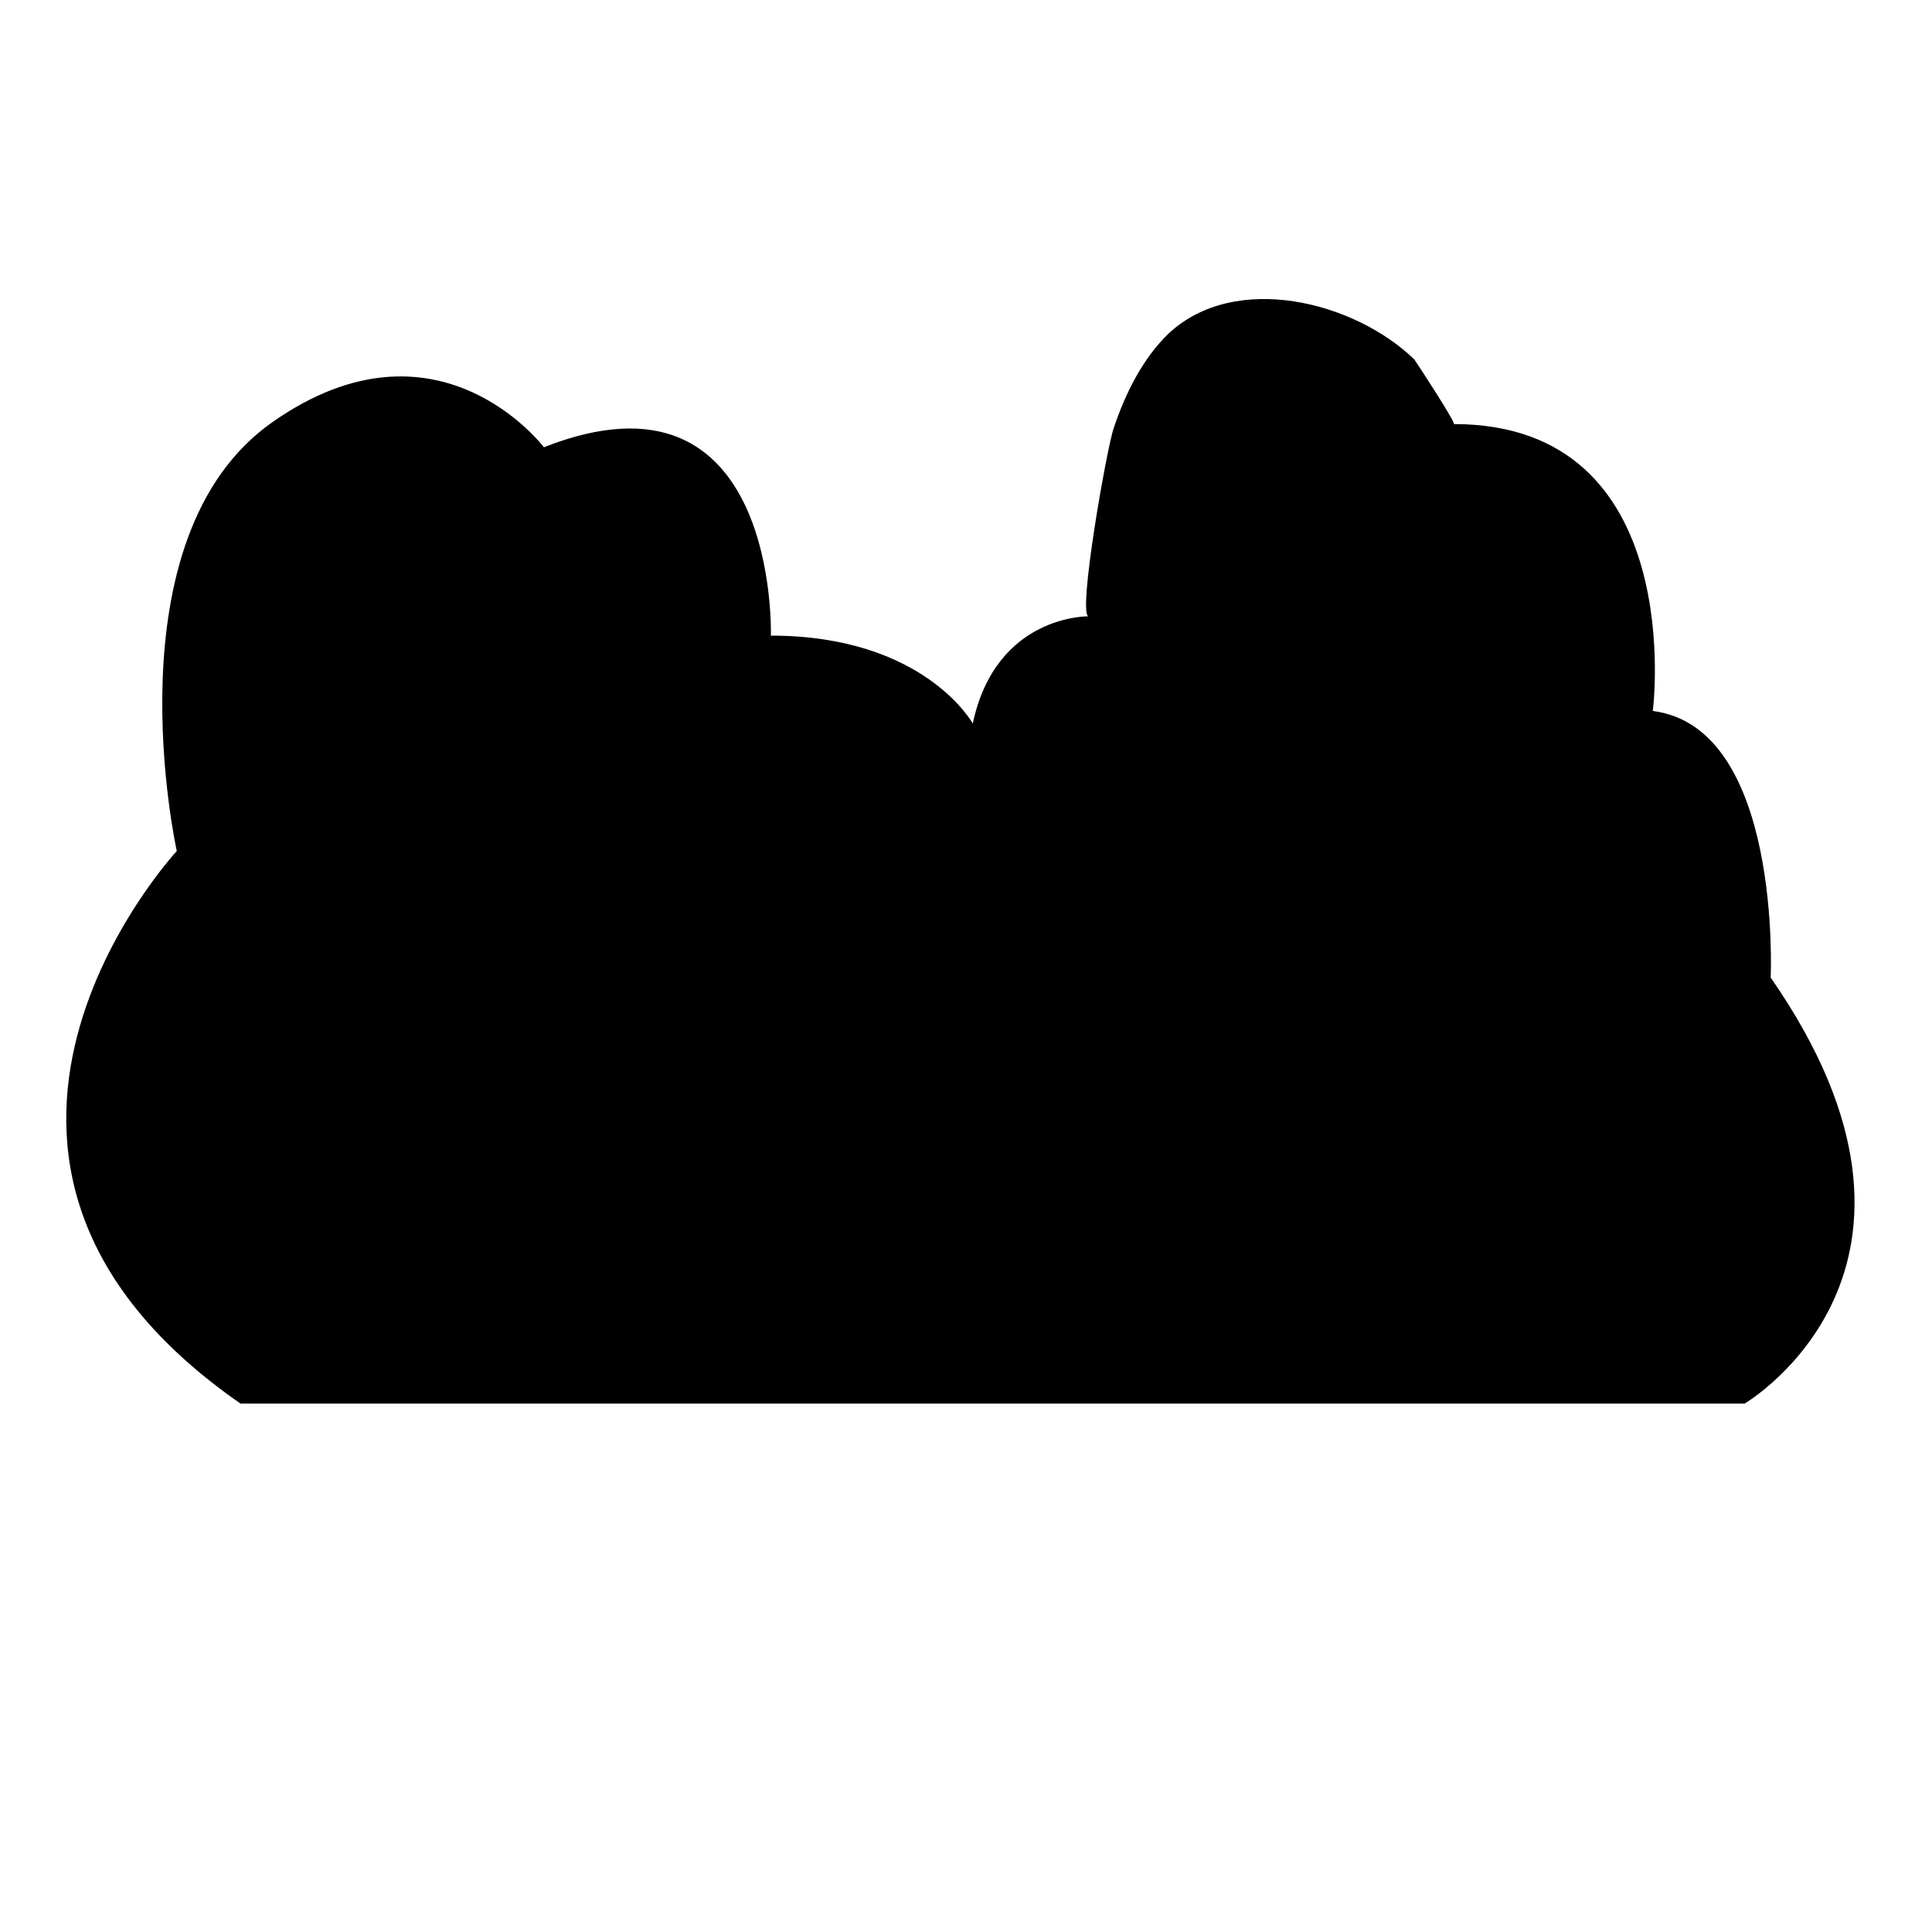 <?xml version="1.0" encoding="utf-8"?>
<!-- Generator: Adobe Illustrator 26.0.2, SVG Export Plug-In . SVG Version: 6.00 Build 0)  -->
<svg version="1.1" id="Layer_1" xmlns="http://www.w3.org/2000/svg" xmlns:xlink="http://www.w3.org/1999/xlink" x="0px" y="0px"
	 viewBox="0 0 200 200" style="enable-background:new 0 0 200 200;" xml:space="preserve">
<path id="path2" d="M24.9,145.3h155.7c0,0,23.7-13.9,2.7-44.1c0,0,1.2-25.9-12.2-27.6c0,0,3.8-29.7-20.6-29.7c0.3,0-3.8-6.3-4.1-6.7
	c-6.2-6-18.5-9.1-25.4-2.7c-2.7,2.6-4.5,6.2-5.7,9.8c-0.7,1.9-3.8,19.5-2.6,19.5c0,0-9.6-0.2-12,11.1c0,0-5-9.1-20.9-9.1
	c0,0,0.9-29.1-23.5-19.5c0,0-11-14.6-28.1-2.6S18.3,88.1,18.3,88.1S-11.4,120.1,24.9,145.3z"/>
</svg>
